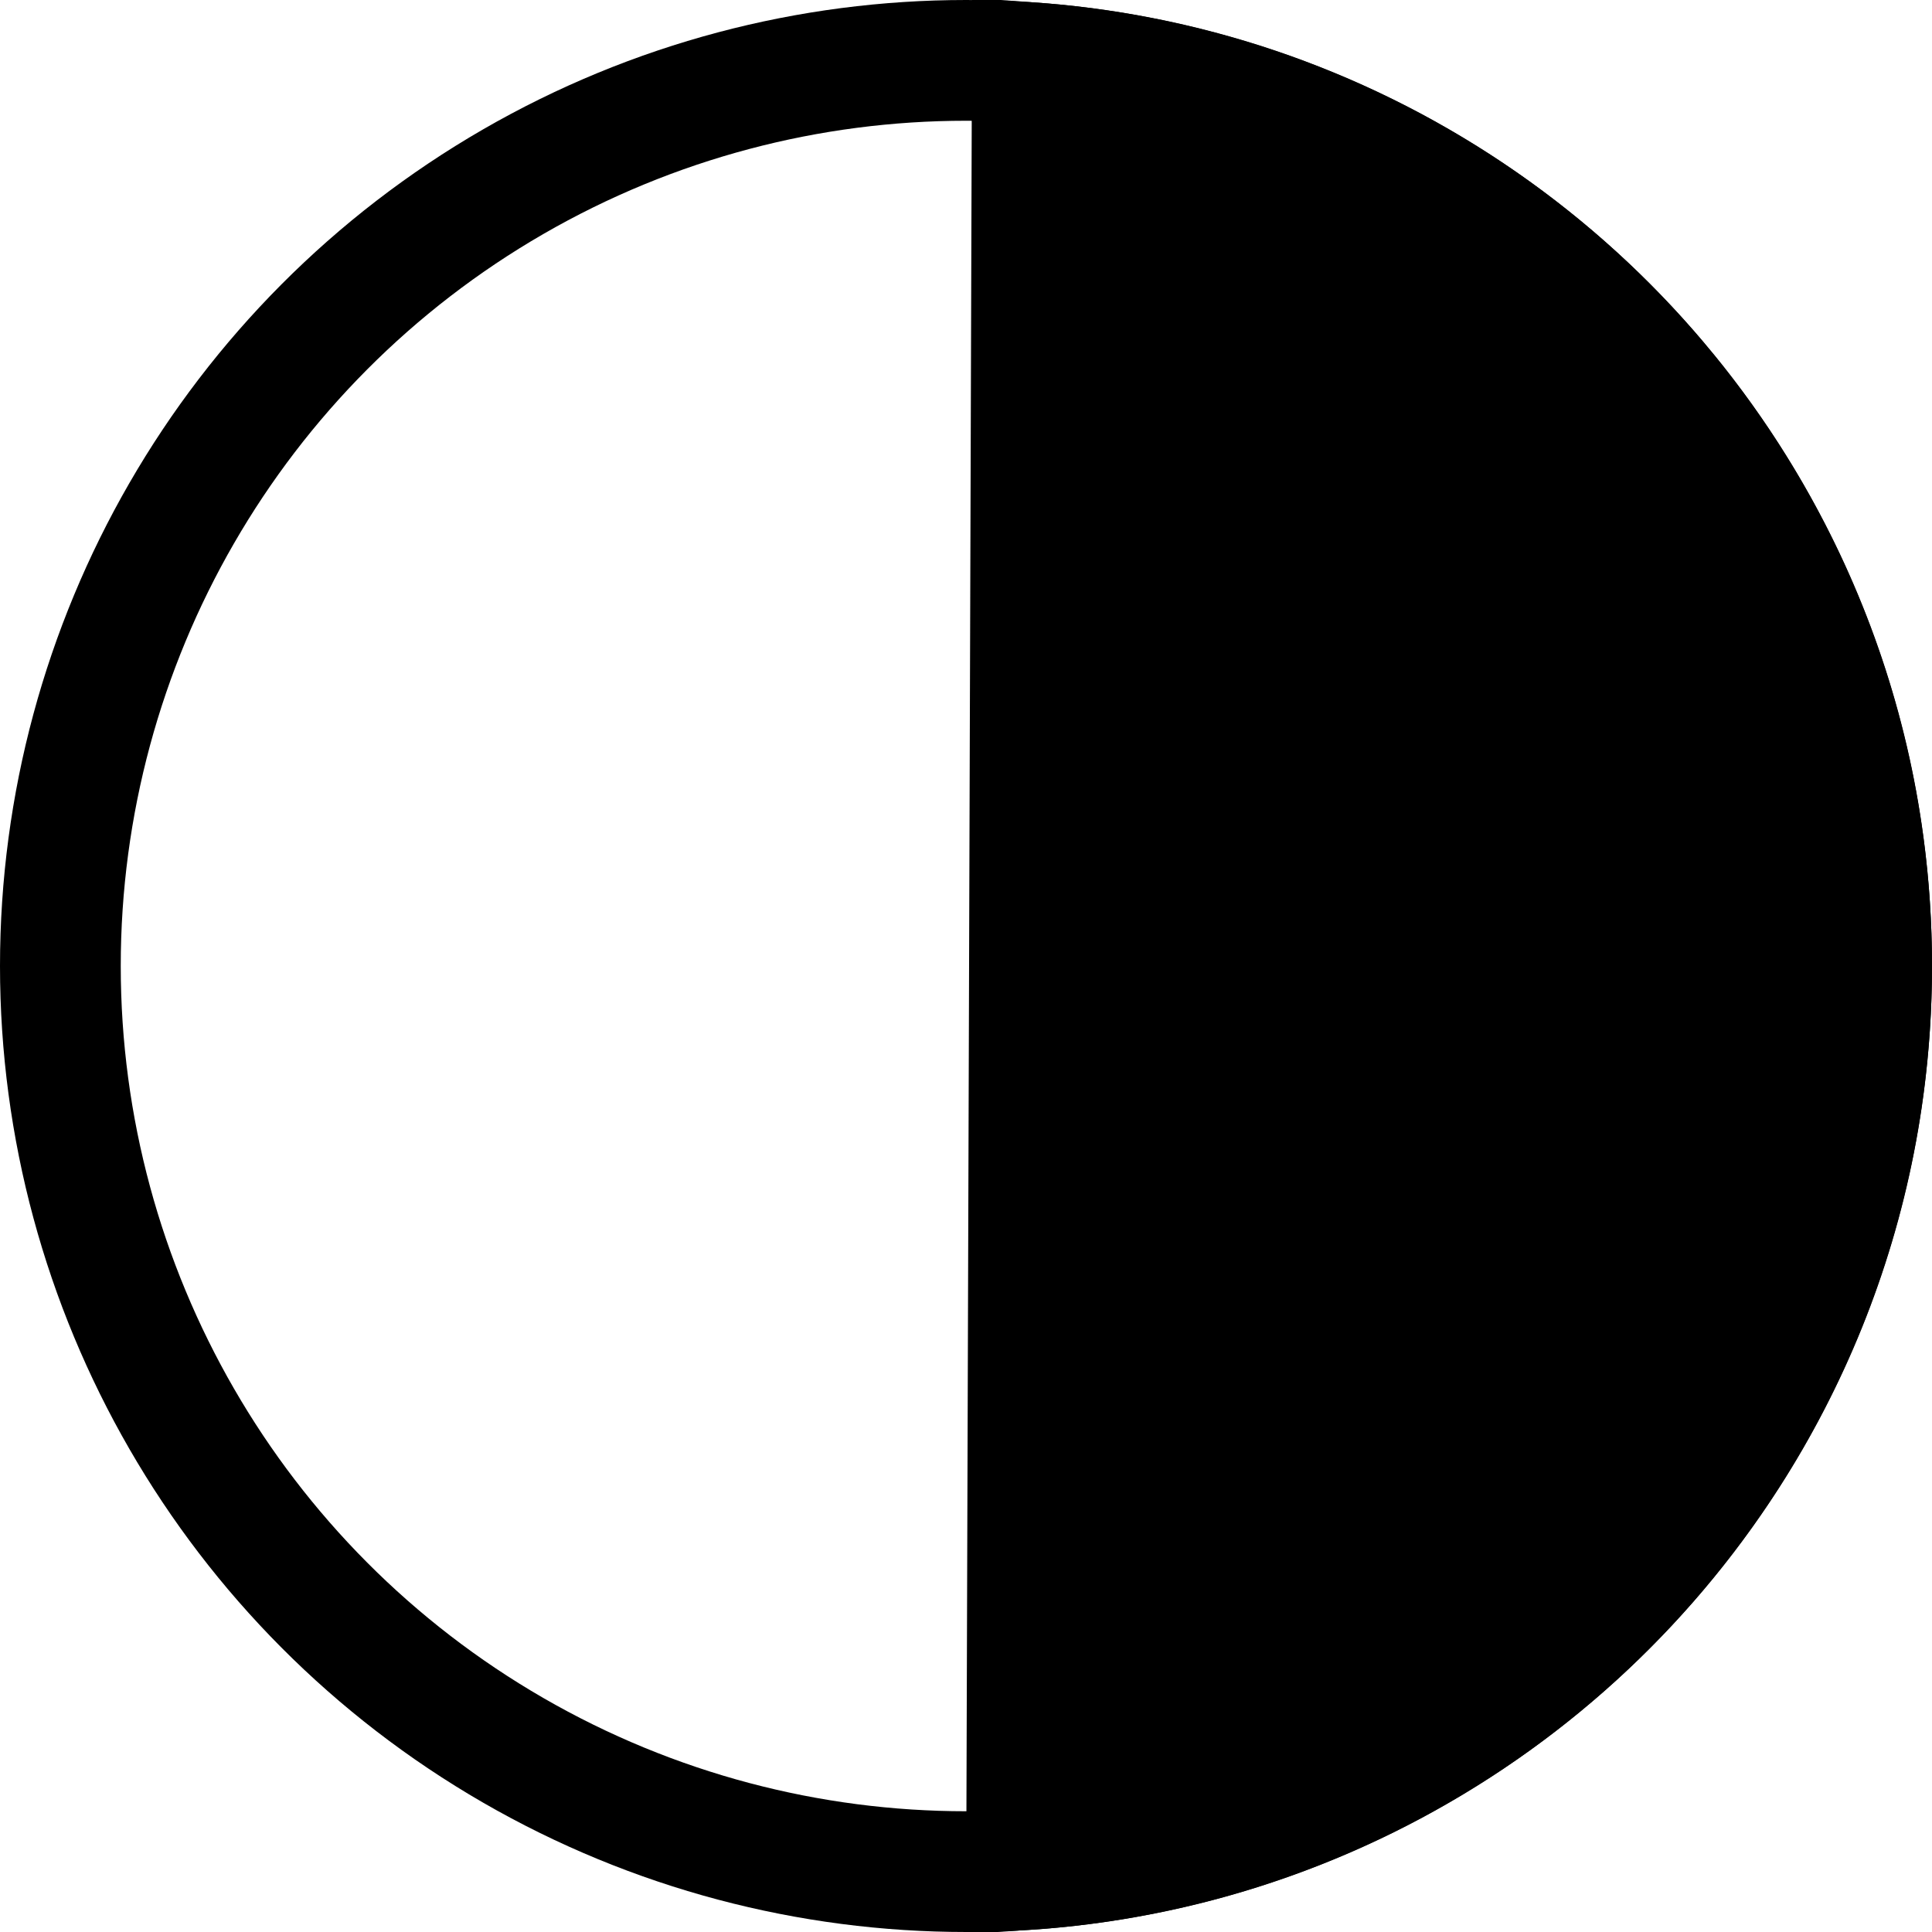 <svg width="16" height="16" viewBox="0 0 16 16" fill="none" xmlns="http://www.w3.org/2000/svg">
<circle cx="8" cy="8" r="7.5" stroke="black"/>
<path d="M15.5 8C15.5 11.974 12.41 15.225 8.502 15.483L8.549 0.52C12.435 0.801 15.5 4.043 15.5 8Z" fill="black" stroke="black"/>
</svg>
